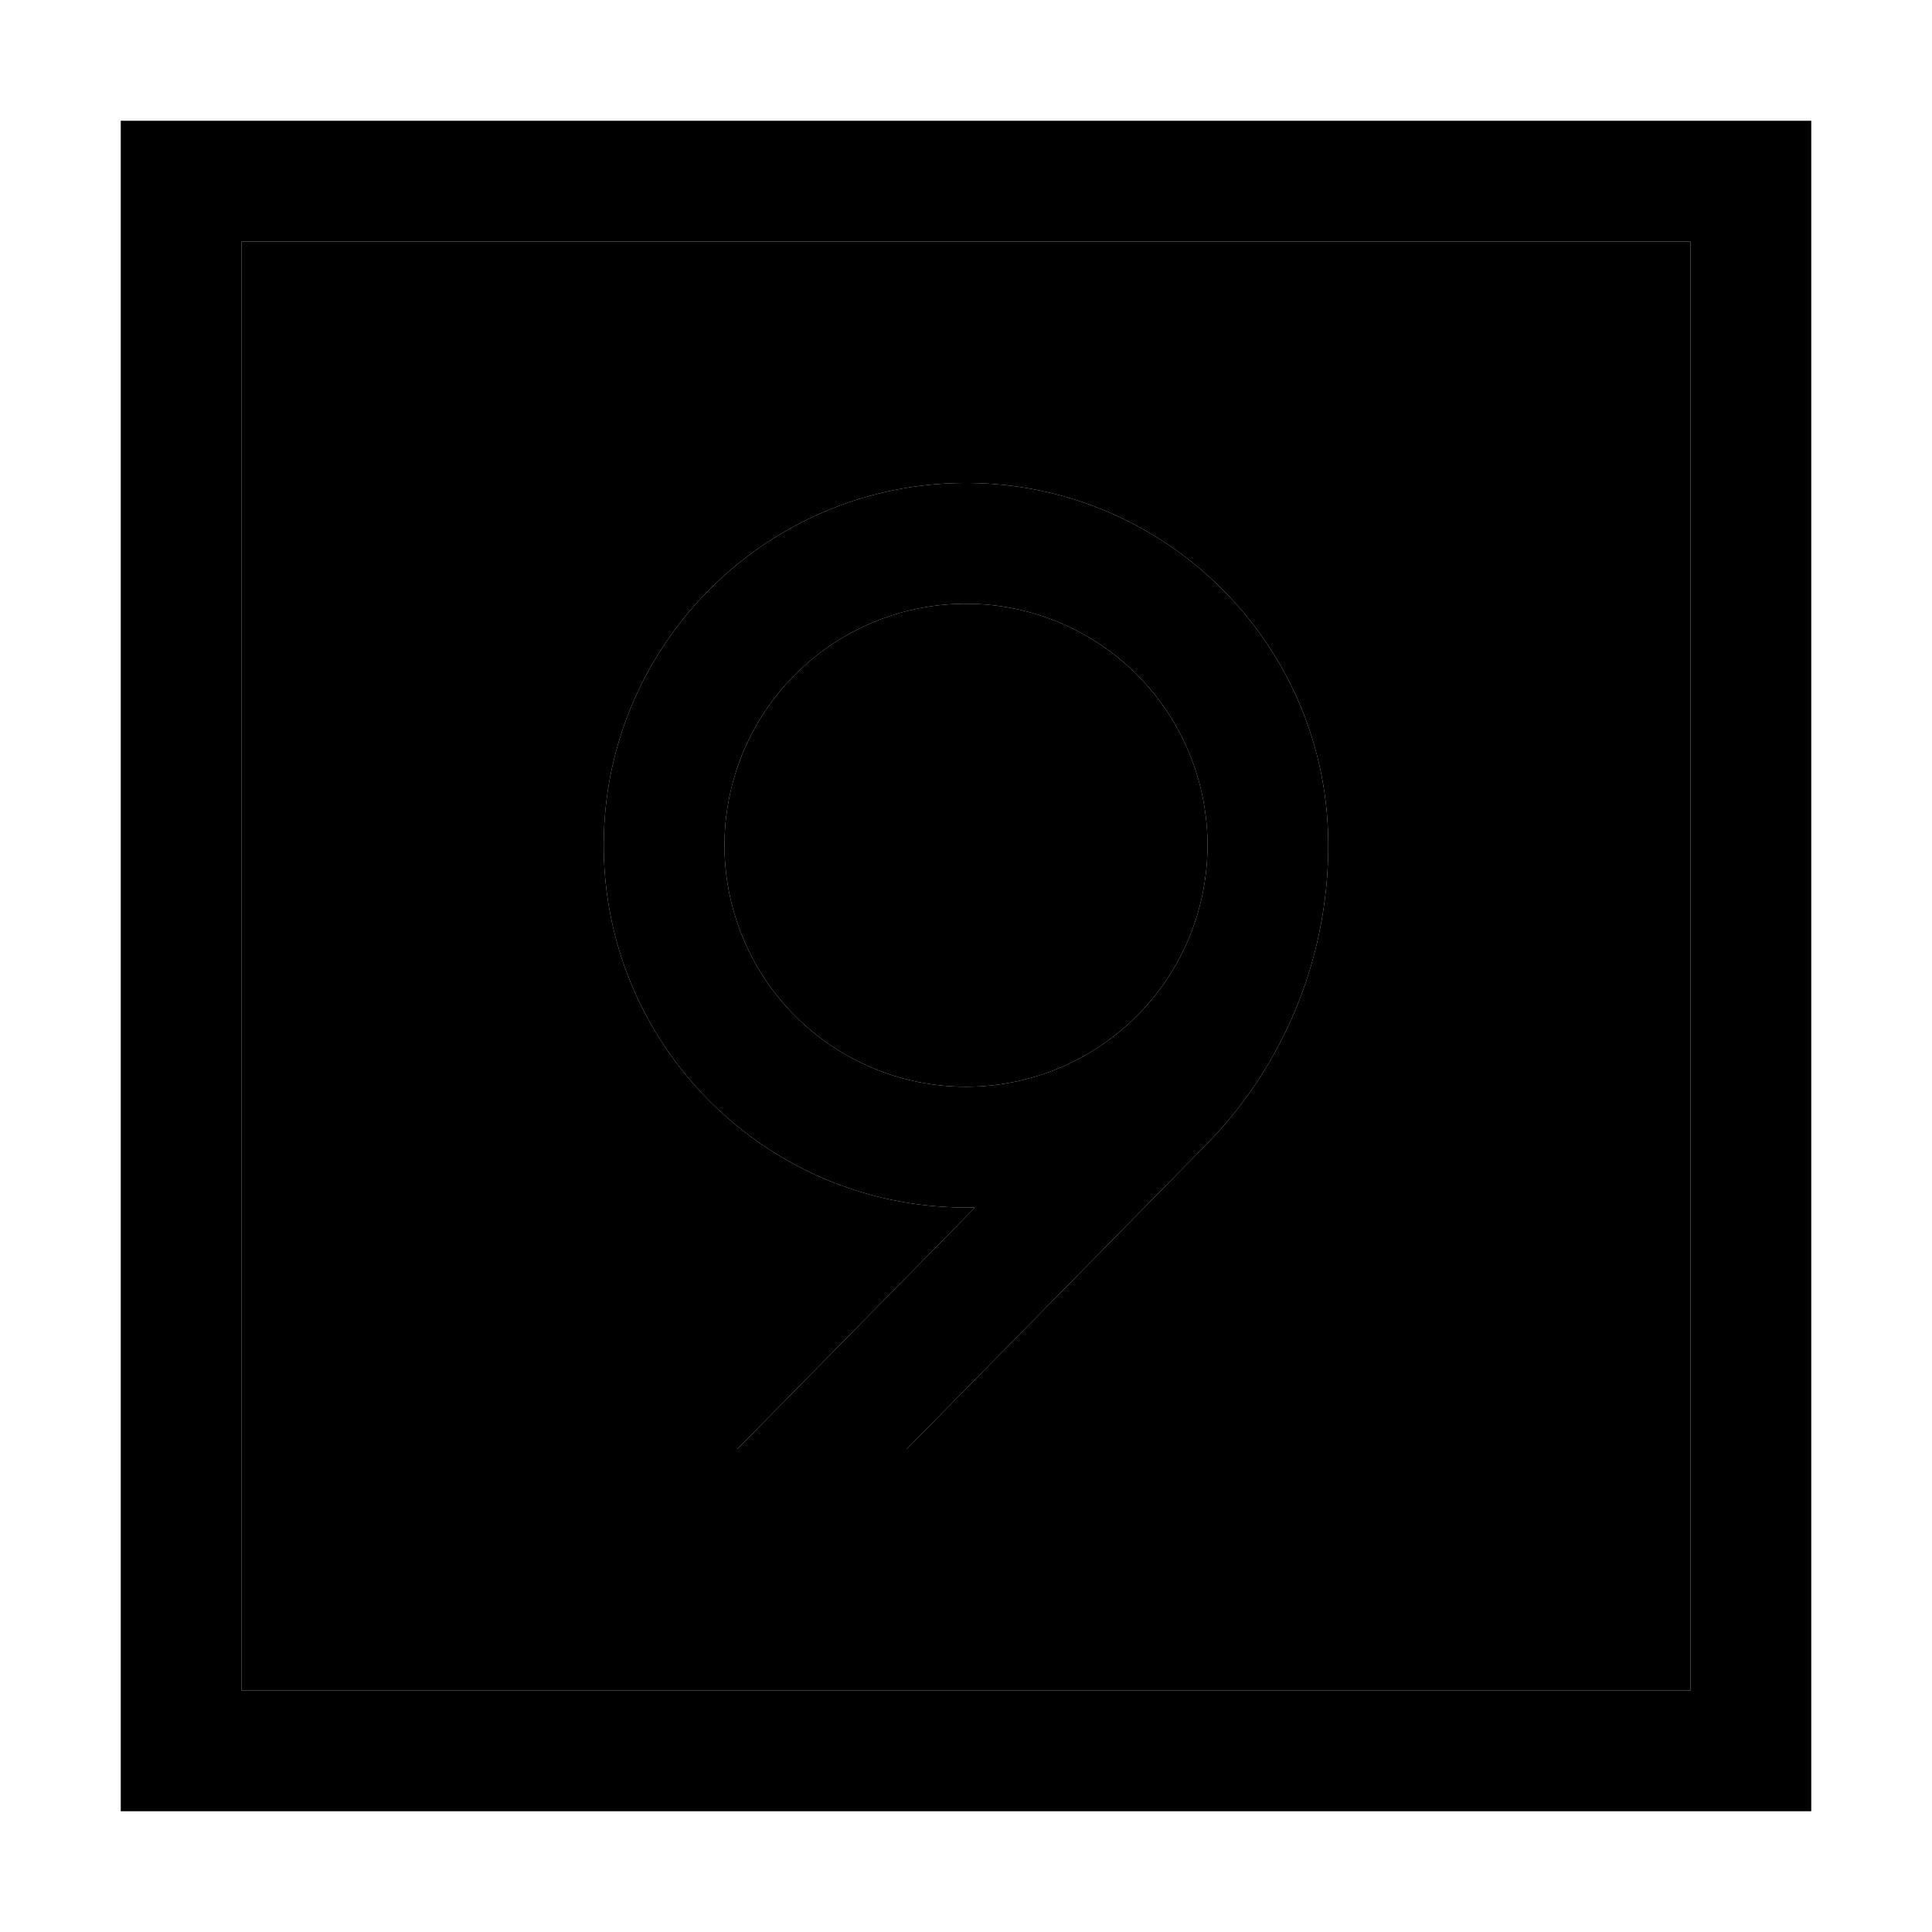 <svg xmlns="http://www.w3.org/2000/svg" width="24" height="24" viewBox="0 0 448 512">
    <path class="pr-icon-duotone-secondary" d="M32 64l0 384 384 0 0-384L32 64zm96 160c0-53 43-96 96-96s96 43 96 96c0 29.8-11.7 58.5-32.7 79.7l-79 80.3-44.9 0 1.2-1.2L226.4 320c-.8 0-1.6 0-2.4 0c-53 0-96-43-96-96zm32 0a64 64 0 1 0 128 0 64 64 0 1 0 -128 0z"/>
    <path class="pr-icon-duotone-primary" d="M416 448l0-384L32 64l0 384 384 0zm32 32l-32 0L32 480 0 480l0-32L0 64 0 32l32 0 384 0 32 0 0 32 0 384 0 32zM287.3 303.7l-79 80.3-44.9 0 1.2-1.2L226.4 320c-.8 0-1.6 0-2.4 0c-53 0-96-43-96-96s43-96 96-96s96 43 96 96c0 29.8-11.7 58.5-32.7 79.7zM288 224a64 64 0 1 0 -128 0 64 64 0 1 0 128 0z"/>
</svg>